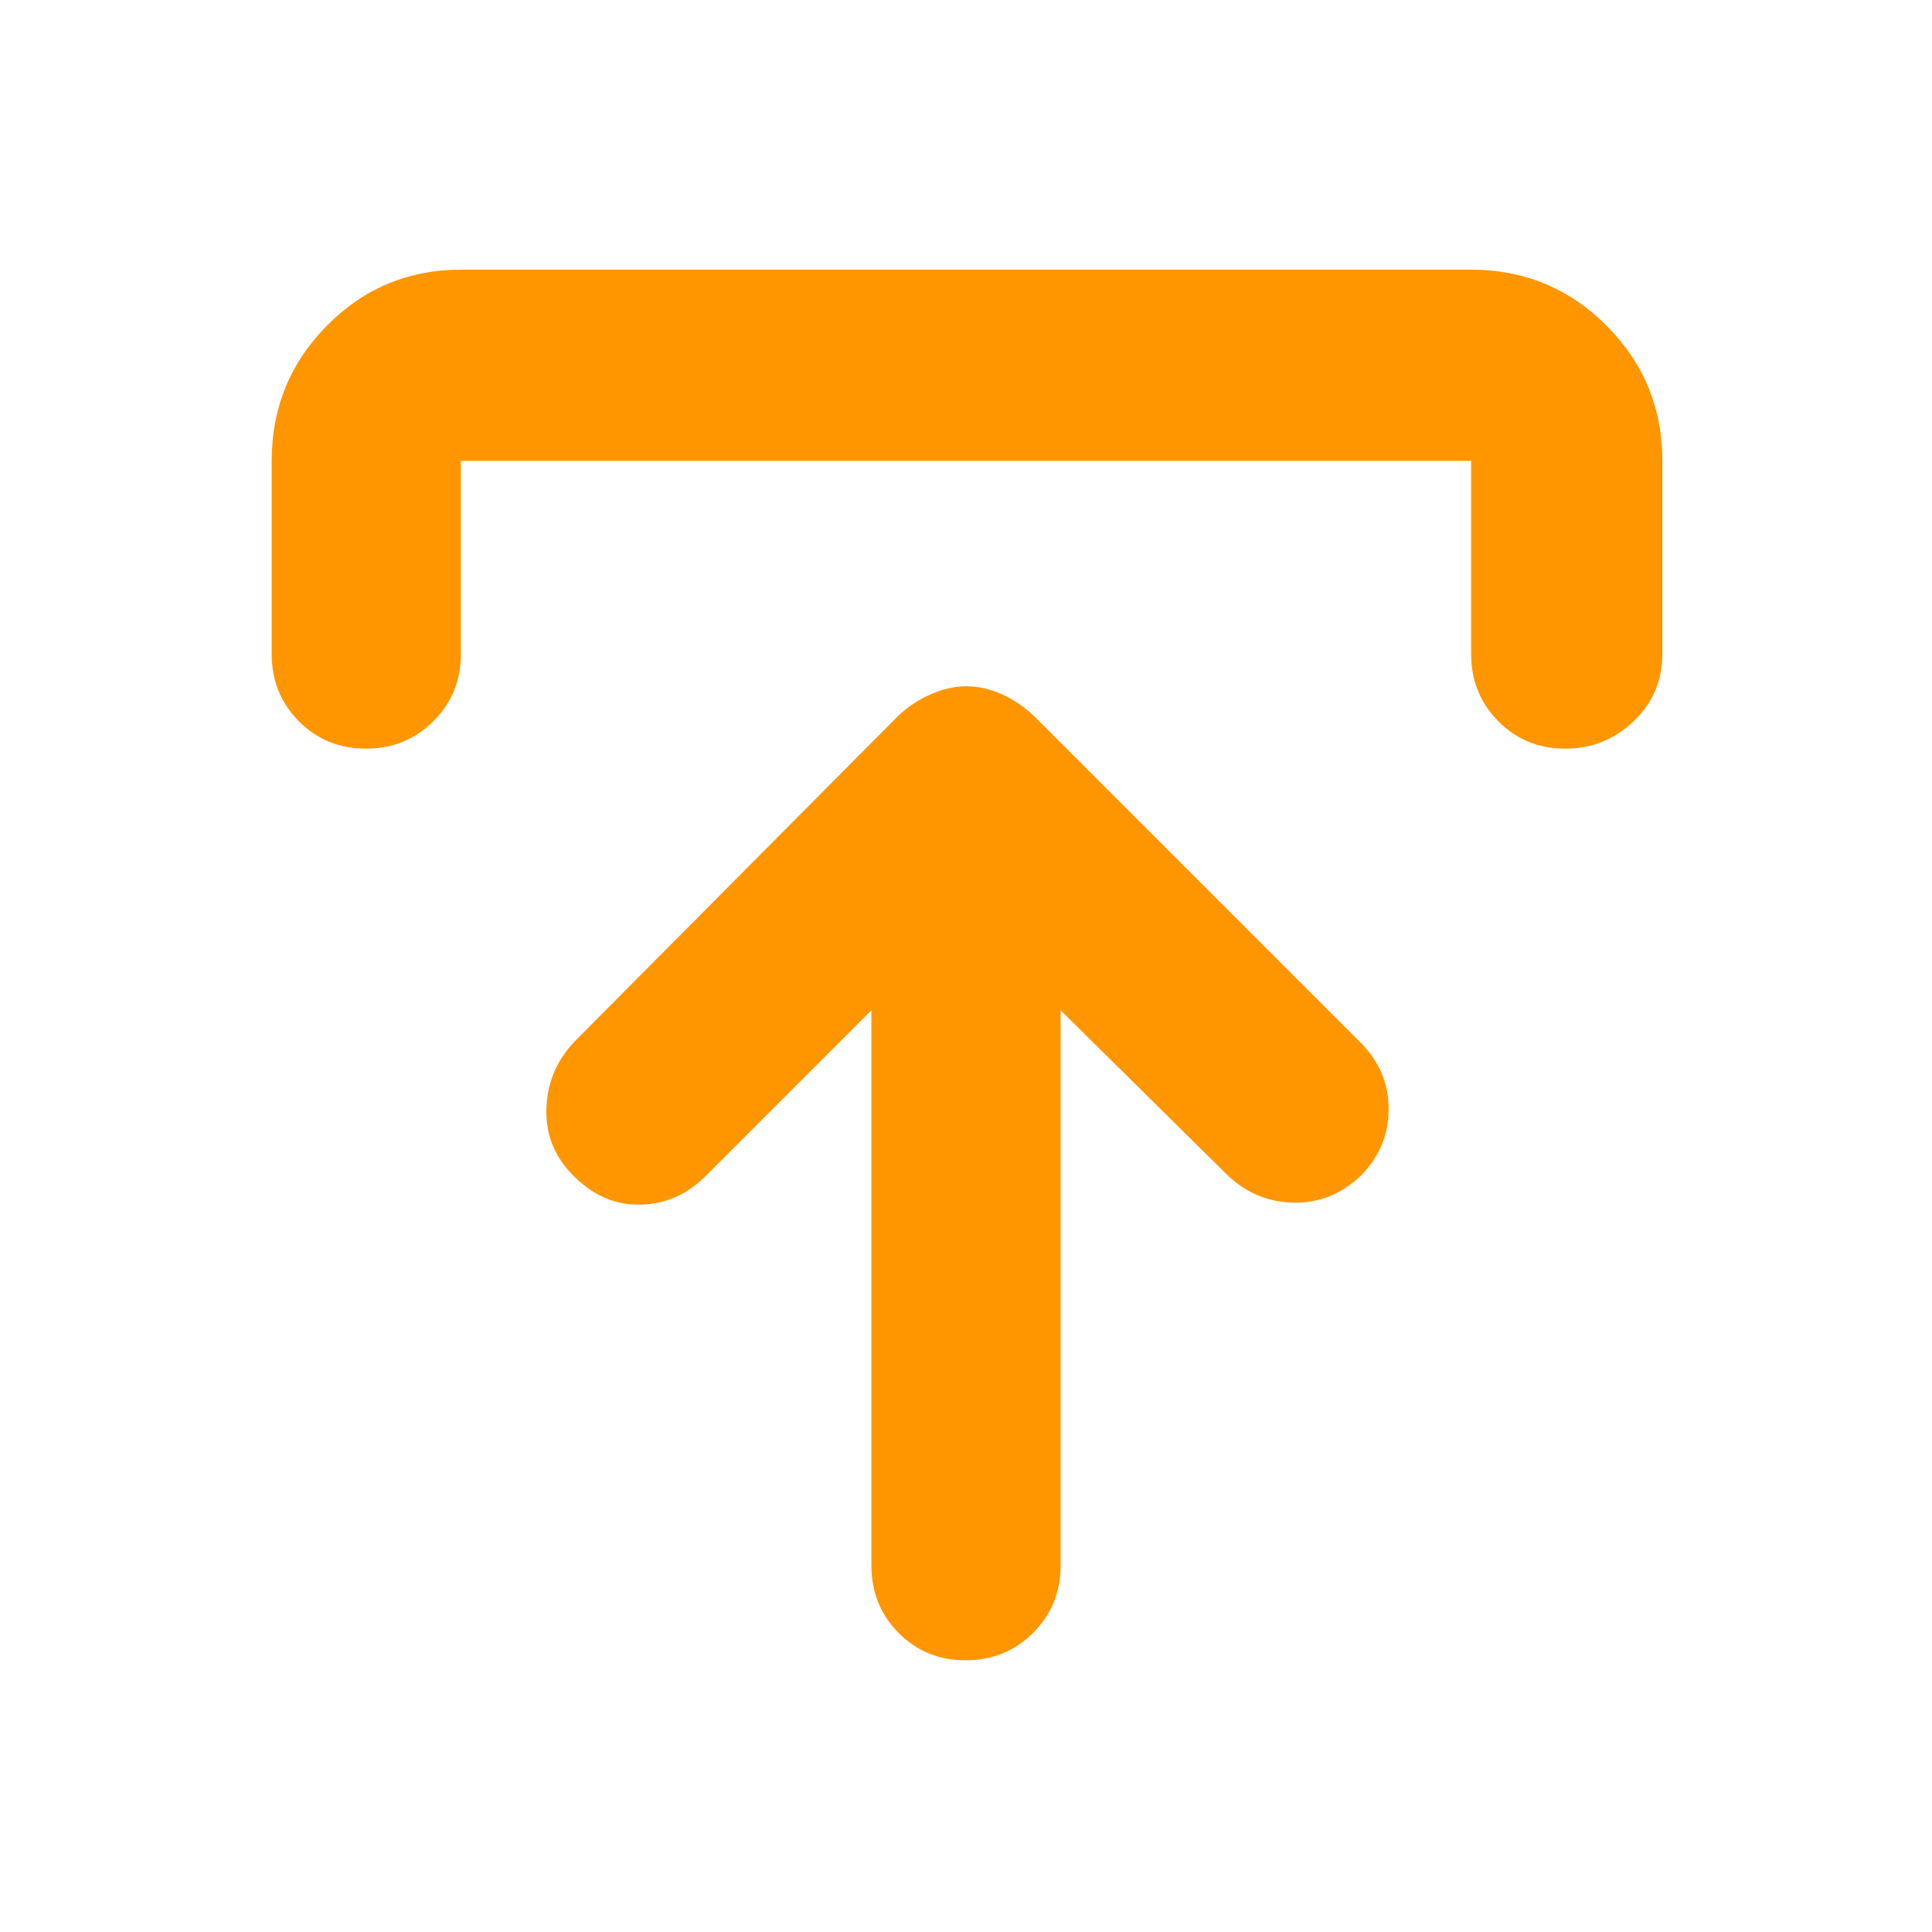<svg xmlns="http://www.w3.org/2000/svg" height="48" viewBox="0 -960 960 960" width="48"><path fill="rgb(255, 150, 0)" d="m433-458-82 82q-13.8 14-32.25 14.58-18.45.58-32.91-13.5Q271-389 271.5-408.82T286-443l160-161q7.17-6.91 16.33-10.95 9.16-4.05 17.91-4.05 8.76 0 17.71 4.05Q506.9-610.91 514-604l162 162q14 14 14 33t-13.61 33q-14.79 14.15-34.09 13.58Q623-363 609-377l-82-81v276q0 19.75-13.68 33.37Q499.65-135 479.82-135q-19.82 0-33.32-13.63Q433-162.25 433-182v-276ZM135-635v-96q0-39.46 27.48-67.23Q189.95-826 229-826h502q39.46 0 67.23 27.77Q826-770.46 826-731v96q0 19.75-14.26 33.37-14.27 13.63-34 13.63-19.74 0-33.24-13.63Q731-615.25 731-635v-96H229v96q0 19.75-13.68 33.37Q201.65-588 181.82-588q-19.82 0-33.32-13.63Q135-615.25 135-635Z"/></svg>